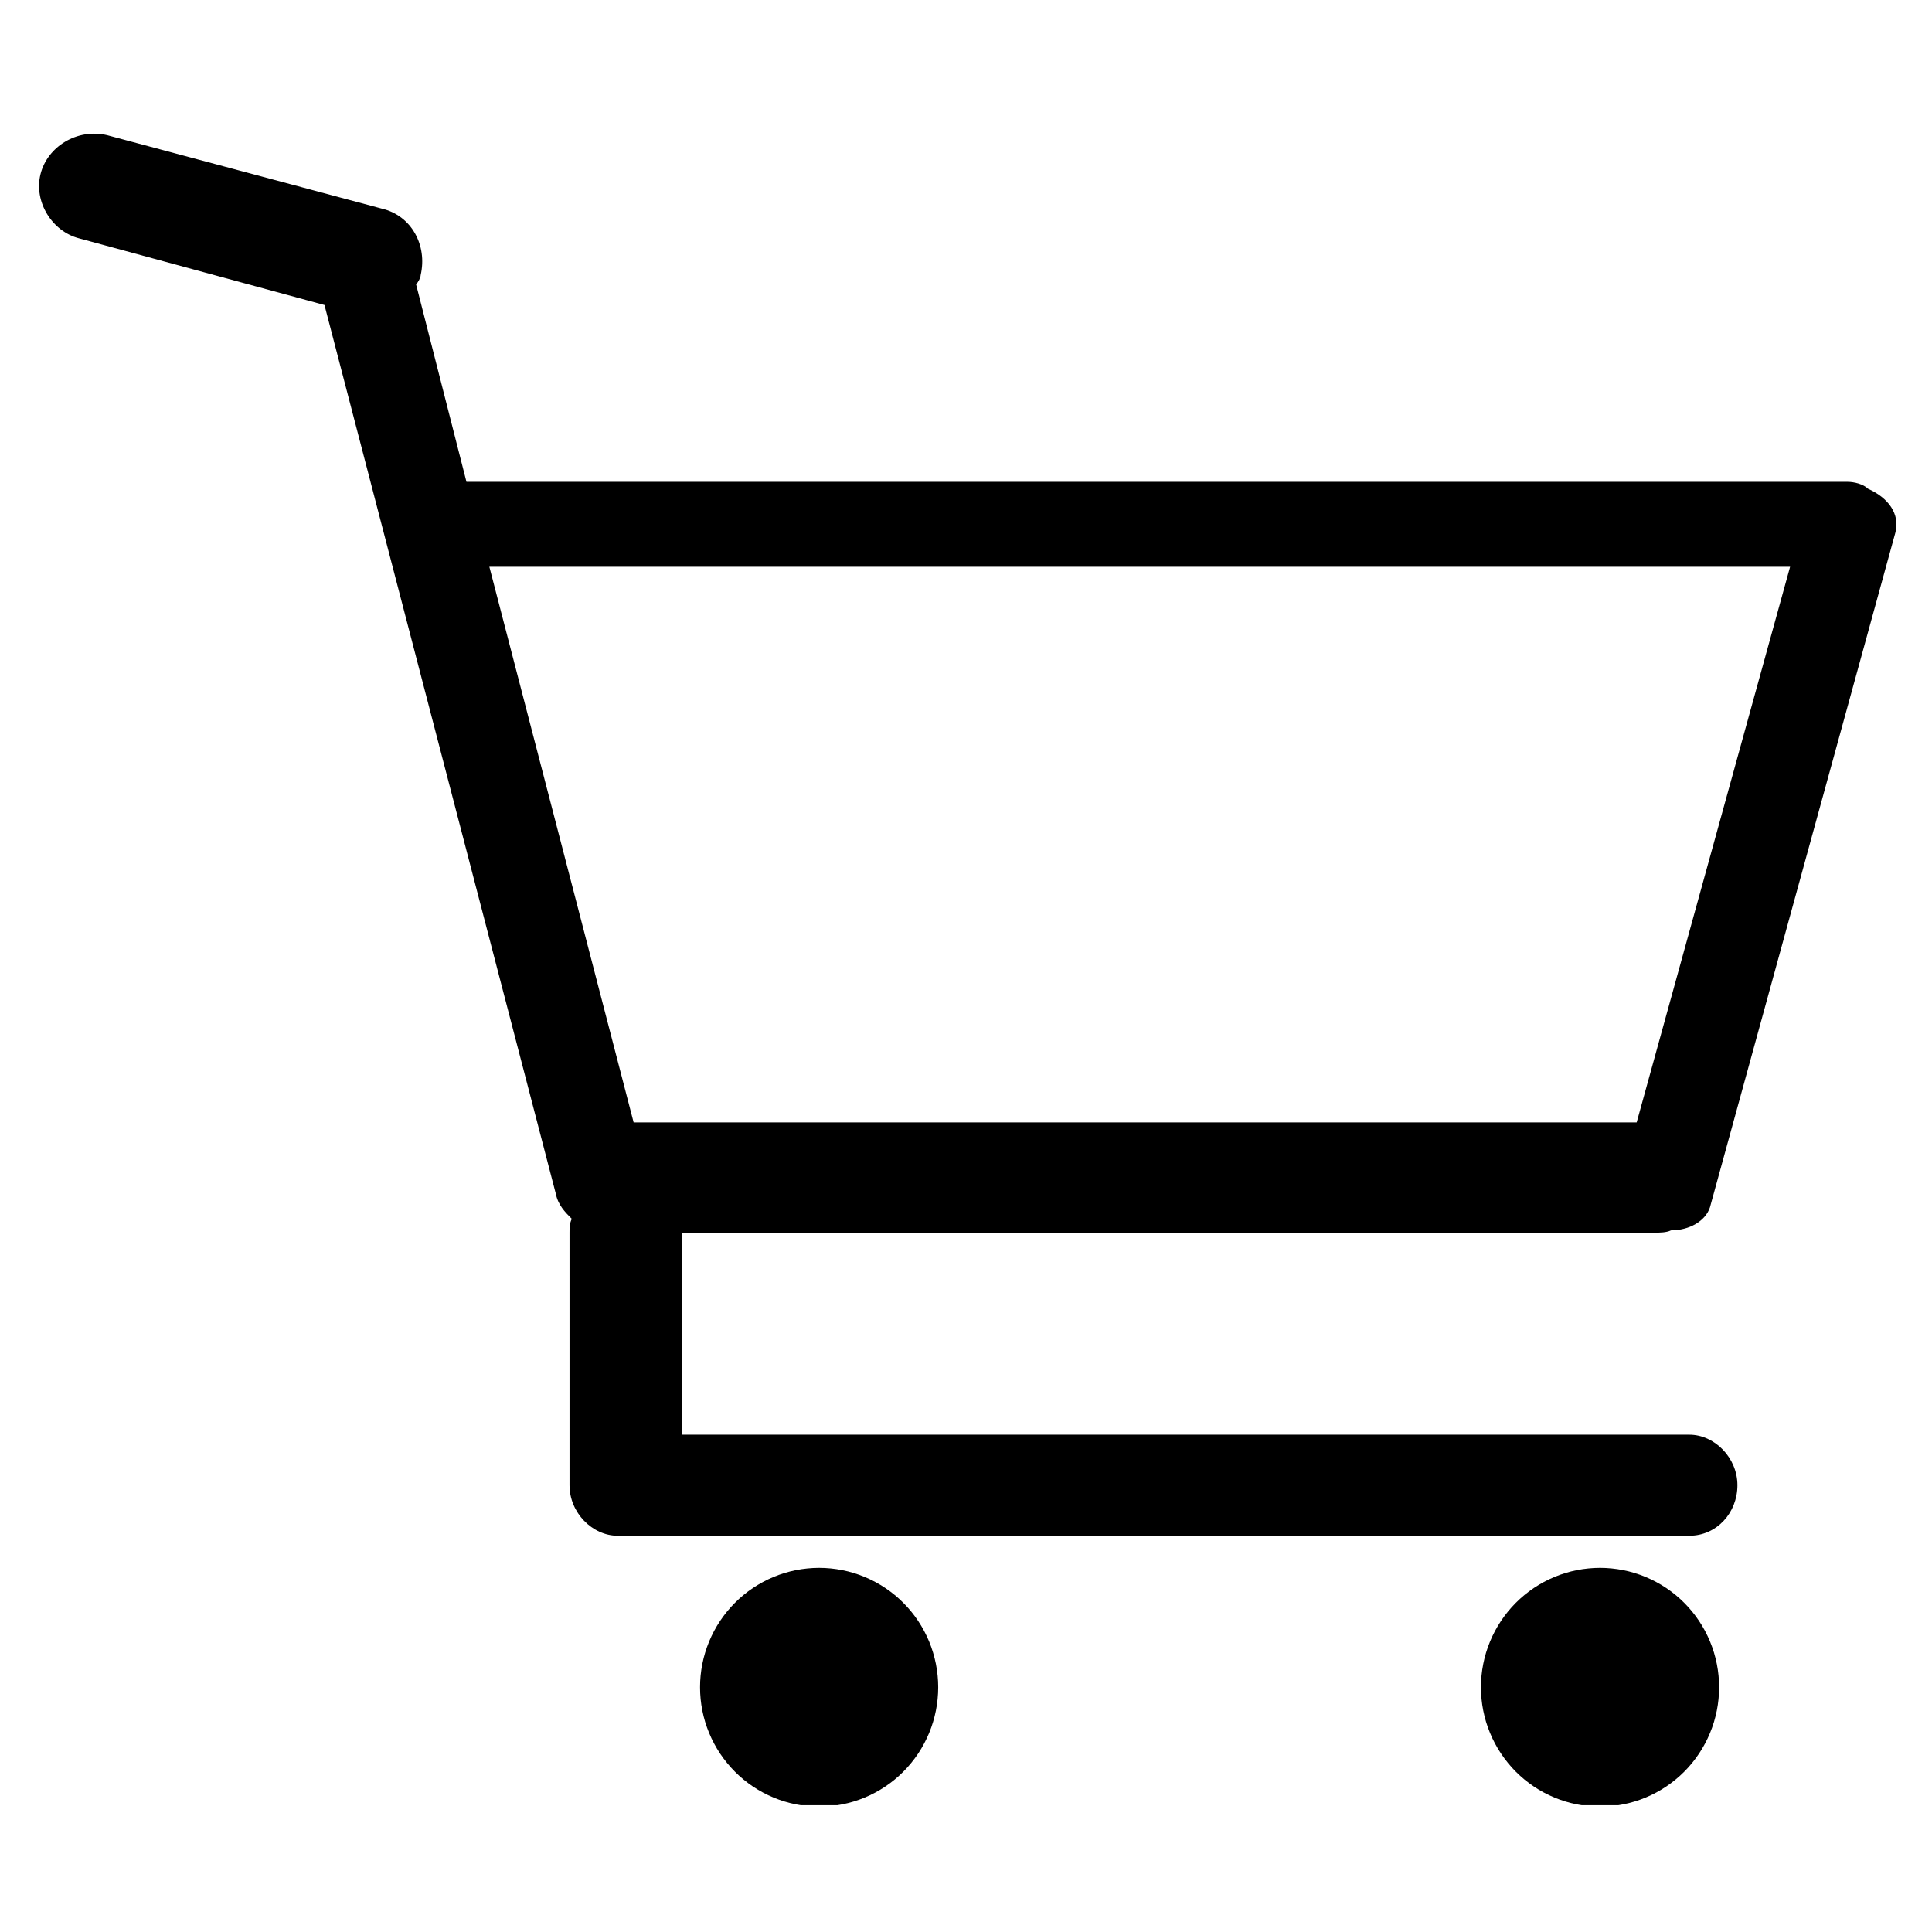 <?xml version="1.0" encoding="UTF-8"?>
<svg xmlns="http://www.w3.org/2000/svg" xmlns:xlink="http://www.w3.org/1999/xlink" width="375pt" height="375pt" viewBox="0 0 375 375" version="1.2">
<defs>
<clipPath id="clip1">
  <path d="M 287 304 L 334 304 L 334 350.387 L 287 350.387 Z M 287 304 "/>
</clipPath>
<clipPath id="clip2">
  <path d="M 135 304 L 183 304 L 183 350.387 L 135 350.387 Z M 135 304 "/>
</clipPath>
</defs>
<g id="surface1">
<path style=" stroke:none;fill-rule:nonzero;fill:rgb(0%,0%,0%);fill-opacity:1;" d="M 7.863 33.801 C 9.195 28.453 14.973 24.887 20.754 26.227 L 74.094 40.488 C 79.871 41.824 82.984 47.617 81.648 53.41 C 81.648 53.855 81.203 54.746 80.762 55.195 L 90.539 93.52 L 358.57 93.52 C 359.902 93.52 361.68 93.965 362.57 94.859 C 366.57 96.641 368.793 99.762 367.906 103.324 L 331.898 234.352 C 331.012 237.023 327.898 238.809 324.344 238.809 C 323.453 239.254 322.121 239.254 321.234 239.254 L 132.32 239.254 L 132.32 278.473 L 327.898 278.473 C 332.789 278.473 337.234 282.93 337.234 288.277 C 337.234 293.625 333.234 298.082 327.898 298.082 L 119.875 298.082 C 114.984 298.082 110.543 293.625 110.543 288.277 C 110.543 288.277 110.543 287.832 110.543 287.832 C 110.543 287.832 110.543 287.387 110.543 287.387 L 110.543 239.254 C 110.543 238.363 110.543 237.473 110.984 236.578 C 109.652 235.242 108.32 233.906 107.875 231.676 L 62.98 59.203 L 15.418 46.281 C 10.086 44.941 6.527 39.148 7.863 33.801 Z M 122.988 217.863 L 317.676 217.863 L 347.457 110.012 L 94.984 110.012 Z M 122.988 217.863 "/>
<g clip-path="url(#clip1)" clip-rule="nonzero">
<path style=" stroke:none;fill-rule:nonzero;fill:rgb(0%,0%,0%);fill-opacity:1;" d="M 287.449 327.496 C 287.449 328.254 287.488 329.012 287.562 329.766 C 287.637 330.523 287.746 331.273 287.895 332.016 C 288.043 332.762 288.227 333.496 288.445 334.223 C 288.664 334.949 288.922 335.664 289.211 336.363 C 289.5 337.066 289.824 337.75 290.18 338.418 C 290.535 339.09 290.926 339.738 291.348 340.371 C 291.766 341 292.219 341.609 292.699 342.195 C 293.176 342.785 293.684 343.344 294.219 343.883 C 294.758 344.418 295.316 344.93 295.902 345.41 C 296.488 345.891 297.094 346.344 297.723 346.766 C 298.352 347.188 299 347.574 299.668 347.934 C 300.336 348.293 301.02 348.617 301.719 348.906 C 302.418 349.195 303.129 349.453 303.855 349.672 C 304.578 349.891 305.312 350.078 306.055 350.223 C 306.797 350.371 307.547 350.484 308.301 350.559 C 309.051 350.633 309.809 350.668 310.566 350.668 C 311.32 350.668 312.078 350.633 312.828 350.559 C 313.582 350.484 314.332 350.371 315.074 350.223 C 315.816 350.078 316.551 349.891 317.273 349.672 C 318 349.453 318.711 349.195 319.41 348.906 C 320.109 348.617 320.793 348.293 321.461 347.934 C 322.129 347.574 322.777 347.188 323.406 346.766 C 324.035 346.344 324.645 345.891 325.227 345.41 C 325.812 344.93 326.375 344.418 326.91 343.883 C 327.445 343.344 327.953 342.785 328.434 342.195 C 328.91 341.609 329.363 341 329.781 340.371 C 330.203 339.738 330.594 339.09 330.949 338.418 C 331.305 337.75 331.629 337.066 331.918 336.363 C 332.207 335.664 332.465 334.949 332.684 334.223 C 332.902 333.496 333.086 332.762 333.234 332.016 C 333.383 331.273 333.492 330.523 333.566 329.766 C 333.641 329.012 333.68 328.254 333.68 327.496 C 333.68 326.734 333.641 325.98 333.566 325.223 C 333.492 324.469 333.383 323.719 333.234 322.973 C 333.086 322.23 332.902 321.496 332.684 320.77 C 332.465 320.043 332.207 319.328 331.918 318.625 C 331.629 317.926 331.305 317.238 330.949 316.57 C 330.594 315.902 330.203 315.25 329.781 314.621 C 329.363 313.988 328.91 313.379 328.434 312.793 C 327.953 312.207 327.445 311.645 326.91 311.109 C 326.375 310.57 325.812 310.062 325.227 309.582 C 324.645 309.098 324.035 308.648 323.406 308.227 C 322.777 307.805 322.129 307.414 321.461 307.059 C 320.793 306.699 320.109 306.375 319.41 306.086 C 318.711 305.793 318 305.539 317.273 305.32 C 316.551 305.098 315.816 304.914 315.074 304.766 C 314.332 304.617 313.582 304.508 312.828 304.434 C 312.078 304.359 311.32 304.32 310.566 304.32 C 309.809 304.32 309.051 304.359 308.301 304.434 C 307.547 304.508 306.797 304.617 306.055 304.766 C 305.312 304.914 304.578 305.098 303.855 305.32 C 303.129 305.539 302.418 305.793 301.719 306.086 C 301.02 306.375 300.336 306.699 299.668 307.059 C 299 307.414 298.352 307.805 297.723 308.227 C 297.094 308.648 296.488 309.098 295.902 309.582 C 295.316 310.062 294.758 310.57 294.219 311.109 C 293.684 311.645 293.176 312.207 292.699 312.793 C 292.219 313.379 291.766 313.988 291.348 314.621 C 290.926 315.25 290.535 315.902 290.18 316.57 C 289.824 317.238 289.5 317.926 289.211 318.625 C 288.922 319.328 288.664 320.043 288.445 320.77 C 288.227 321.496 288.043 322.23 287.895 322.973 C 287.746 323.719 287.637 324.469 287.562 325.223 C 287.488 325.98 287.449 326.734 287.449 327.496 Z M 287.449 327.496 "/>
</g>
<g clip-path="url(#clip2)" clip-rule="nonzero">
<path style=" stroke:none;fill-rule:nonzero;fill:rgb(0%,0%,0%);fill-opacity:1;" d="M 135.879 327.496 C 135.879 328.254 135.914 329.012 135.988 329.766 C 136.062 330.523 136.176 331.273 136.32 332.016 C 136.469 332.762 136.652 333.496 136.871 334.223 C 137.094 334.949 137.348 335.664 137.637 336.363 C 137.926 337.066 138.25 337.75 138.605 338.418 C 138.965 339.09 139.352 339.738 139.773 340.371 C 140.195 341 140.645 341.609 141.125 342.195 C 141.605 342.785 142.113 343.344 142.648 343.883 C 143.184 344.418 143.742 344.93 144.328 345.41 C 144.914 345.891 145.52 346.344 146.148 346.766 C 146.781 347.188 147.43 347.574 148.094 347.934 C 148.762 348.293 149.445 348.617 150.145 348.906 C 150.844 349.195 151.559 349.453 152.281 349.672 C 153.008 349.891 153.738 350.078 154.48 350.223 C 155.223 350.371 155.973 350.484 156.727 350.559 C 157.48 350.633 158.234 350.668 158.992 350.668 C 159.75 350.668 160.504 350.633 161.258 350.559 C 162.012 350.484 162.758 350.371 163.5 350.223 C 164.242 350.078 164.977 349.891 165.699 349.672 C 166.426 349.453 167.137 349.195 167.836 348.906 C 168.535 348.617 169.219 348.293 169.887 347.934 C 170.555 347.574 171.203 347.188 171.832 346.766 C 172.461 346.344 173.07 345.891 173.656 345.41 C 174.238 344.93 174.801 344.418 175.336 343.883 C 175.871 343.344 176.379 342.785 176.859 342.195 C 177.34 341.609 177.789 341 178.211 340.371 C 178.629 339.738 179.02 339.09 179.375 338.418 C 179.734 337.75 180.055 337.066 180.348 336.363 C 180.637 335.664 180.891 334.949 181.109 334.223 C 181.328 333.496 181.512 332.762 181.66 332.016 C 181.809 331.273 181.918 330.523 181.992 329.766 C 182.066 329.012 182.105 328.254 182.105 327.496 C 182.105 326.734 182.066 325.98 181.992 325.223 C 181.918 324.469 181.809 323.719 181.66 322.973 C 181.512 322.23 181.328 321.496 181.109 320.77 C 180.891 320.043 180.637 319.328 180.348 318.625 C 180.055 317.926 179.734 317.238 179.375 316.57 C 179.02 315.902 178.629 315.25 178.211 314.621 C 177.789 313.988 177.34 313.379 176.859 312.793 C 176.379 312.207 175.871 311.645 175.336 311.109 C 174.801 310.57 174.238 310.062 173.656 309.582 C 173.07 309.098 172.461 308.648 171.832 308.227 C 171.203 307.805 170.555 307.414 169.887 307.059 C 169.219 306.699 168.535 306.375 167.836 306.086 C 167.137 305.793 166.426 305.539 165.699 305.32 C 164.977 305.098 164.242 304.914 163.5 304.766 C 162.758 304.617 162.012 304.508 161.258 304.434 C 160.504 304.359 159.75 304.32 158.992 304.32 C 158.234 304.32 157.48 304.359 156.727 304.434 C 155.973 304.508 155.223 304.617 154.48 304.766 C 153.738 304.914 153.008 305.098 152.281 305.32 C 151.559 305.539 150.844 305.793 150.145 306.086 C 149.445 306.375 148.762 306.699 148.094 307.059 C 147.43 307.414 146.781 307.805 146.148 308.227 C 145.52 308.648 144.914 309.098 144.328 309.582 C 143.742 310.062 143.184 310.57 142.648 311.109 C 142.113 311.645 141.605 312.207 141.125 312.793 C 140.645 313.379 140.195 313.988 139.773 314.621 C 139.352 315.25 138.965 315.902 138.605 316.57 C 138.25 317.238 137.926 317.926 137.637 318.625 C 137.348 319.328 137.094 320.043 136.871 320.77 C 136.652 321.496 136.469 322.23 136.32 322.973 C 136.176 323.719 136.062 324.469 135.988 325.223 C 135.914 325.98 135.879 326.734 135.879 327.496 Z M 135.879 327.496 "/>
</g>
</g>
</svg>

